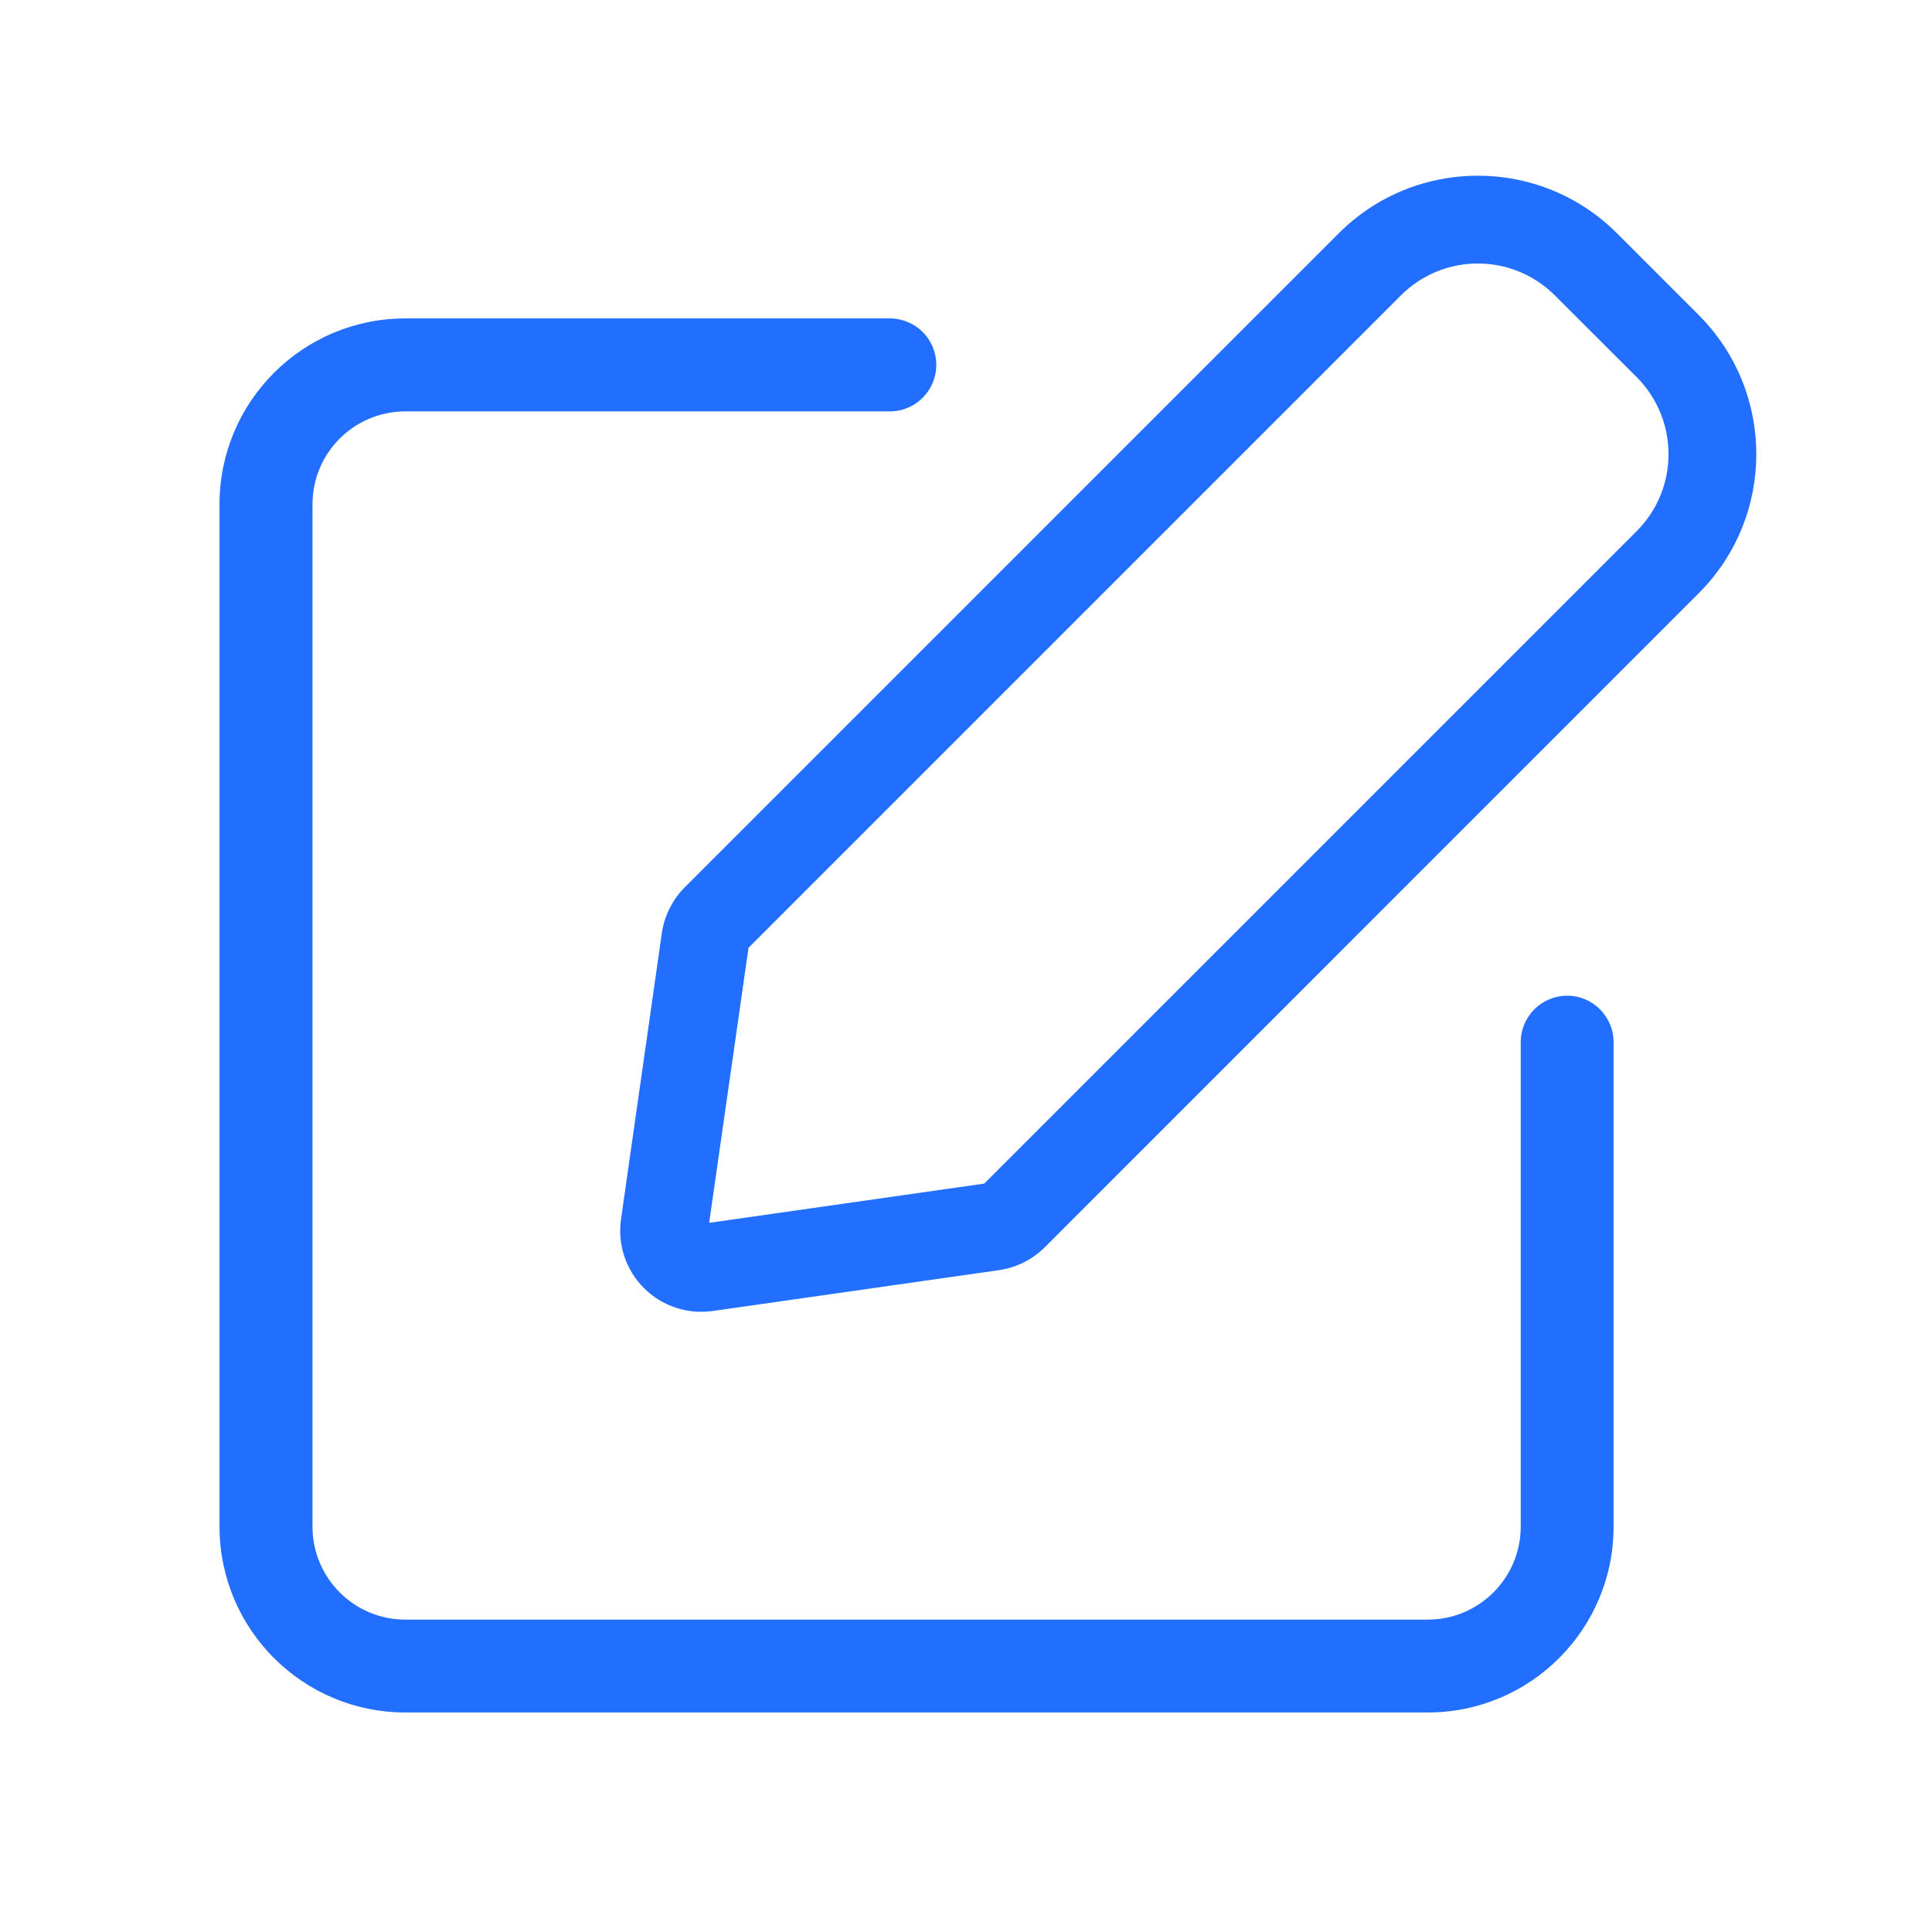 <svg xmlns="http://www.w3.org/2000/svg" width="16" height="16" viewBox="0 0 16 16" fill="none">
  <path fill-rule="evenodd" clip-rule="evenodd" d="M8.272 10.519L5.903 10.857C5.694 10.887 5.482 10.817 5.333 10.667C5.183 10.518 5.113 10.306 5.143 10.097L5.481 7.728C5.502 7.584 5.569 7.45 5.671 7.348L11.087 1.932C11.723 1.296 12.755 1.296 13.391 1.932L14.068 2.609C14.704 3.246 14.704 4.277 14.068 4.913L8.653 10.329C8.55 10.432 8.416 10.498 8.272 10.519ZM11.601 2.447L11.601 2.447C11.953 2.094 12.524 2.094 12.877 2.447L13.554 3.123C13.906 3.476 13.906 4.047 13.554 4.399L8.151 9.802L5.873 10.127L6.199 7.849L11.601 2.447ZM2.588 4.176C2.588 3.751 2.932 3.407 3.357 3.407H7.369C7.582 3.407 7.754 3.234 7.754 3.022C7.754 2.809 7.582 2.637 7.369 2.637H3.357C2.507 2.637 1.818 3.326 1.818 4.176V12.643C1.818 13.493 2.507 14.182 3.357 14.182H11.824C12.674 14.182 13.363 13.493 13.363 12.643V8.631C13.363 8.419 13.191 8.246 12.979 8.246C12.766 8.246 12.594 8.419 12.594 8.631V12.643C12.594 13.068 12.249 13.413 11.824 13.413H3.357C2.932 13.413 2.588 13.068 2.588 12.643V4.176Z" fill="#226FFF"/>
</svg>
